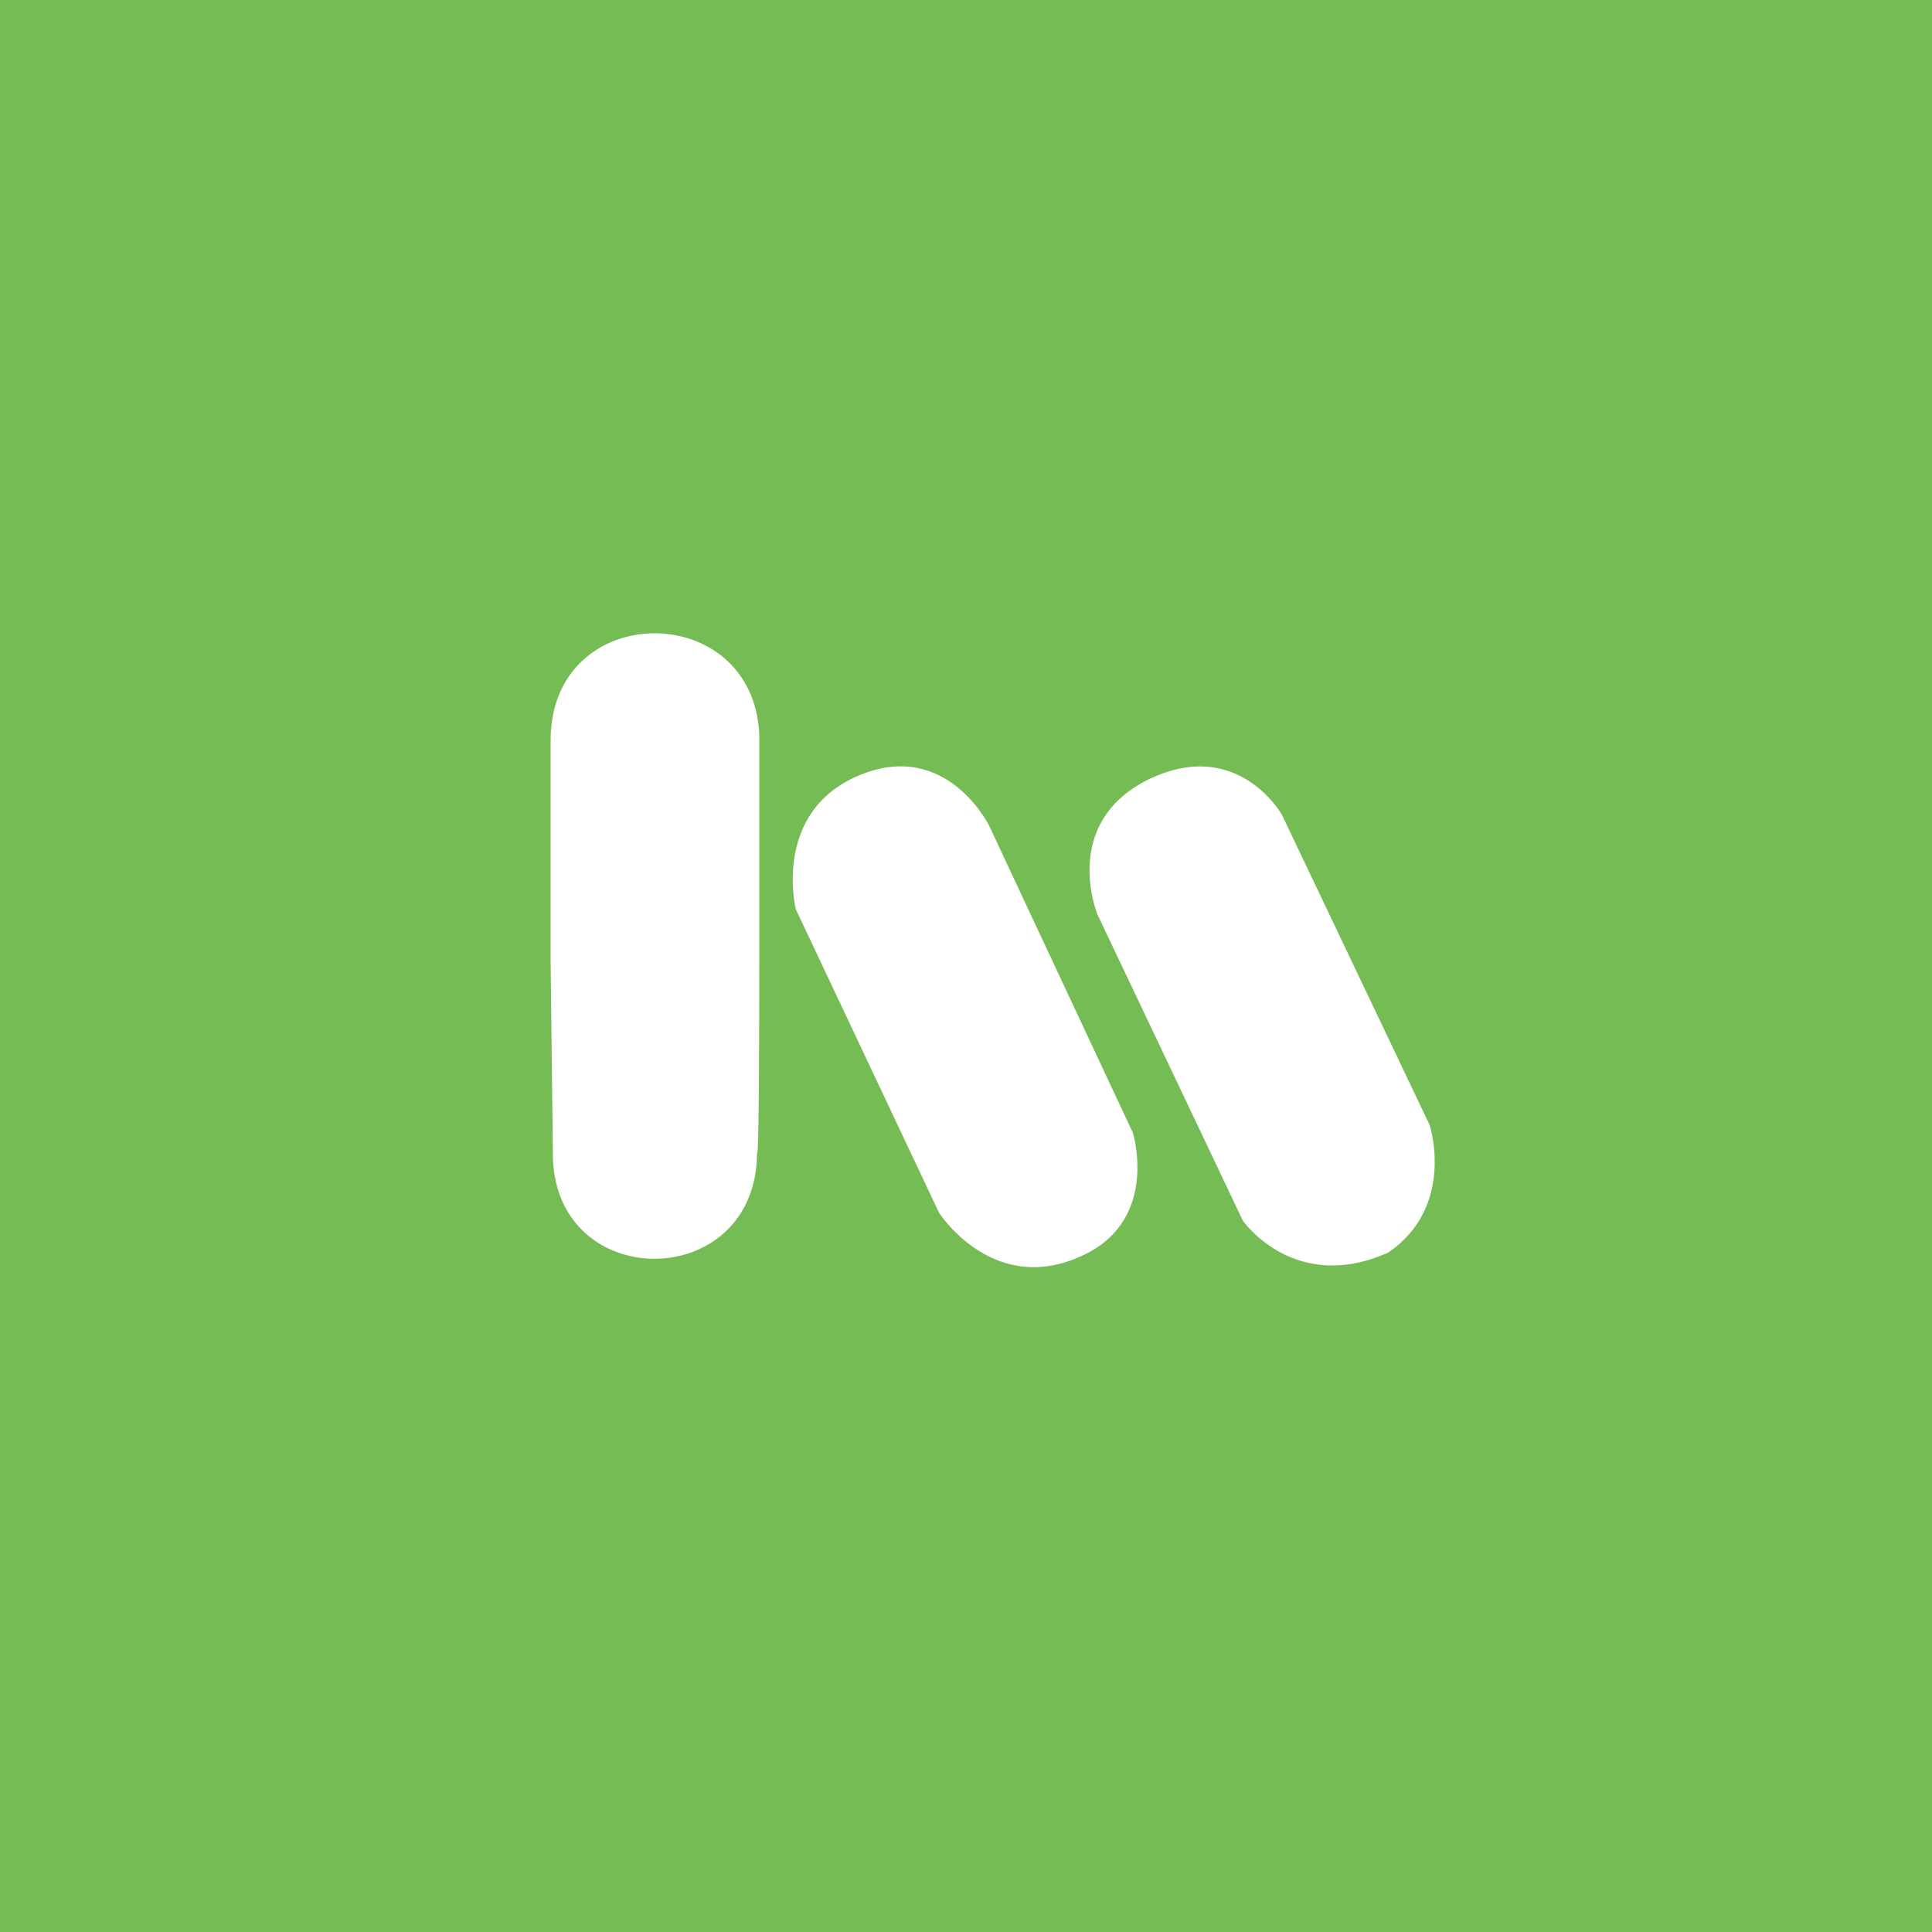 <svg width="50" height="50" viewBox="0 0 50 50" fill="none" xmlns="http://www.w3.org/2000/svg">
<rect width="50" height="50" fill="#75BC55"/>
<path fill-rule="evenodd" clip-rule="evenodd" d="M19.65 19.015C19.65 19.015 19.65 19.352 19.65 24.887C19.65 30.422 19.592 29.824 19.592 29.824C19.592 33.5 14.25 33.5 14.308 29.791L14.25 24.914C14.25 19.437 14.25 19.103 14.25 19.103C14.308 15.5 19.503 15.5 19.65 19.015ZM25.6 21.372L29.317 29.313C29.317 29.313 30 31.5 28.106 32.449C25.739 33.634 24.302 31.385 24.302 31.385L20.596 23.533C20.596 23.533 19.969 21.013 22.235 20.066C24.5 19.118 25.6 21.372 25.6 21.372ZM33.174 21.082L37 29.117C37 29.117 37.682 31.218 35.925 32.418C33.5 33.5 32.167 31.595 32.167 31.595L28.402 23.667C28.402 23.667 27.452 21.372 29.632 20.218C32 19 33.174 21.082 33.174 21.082Z" fill="white"/>
</svg>
